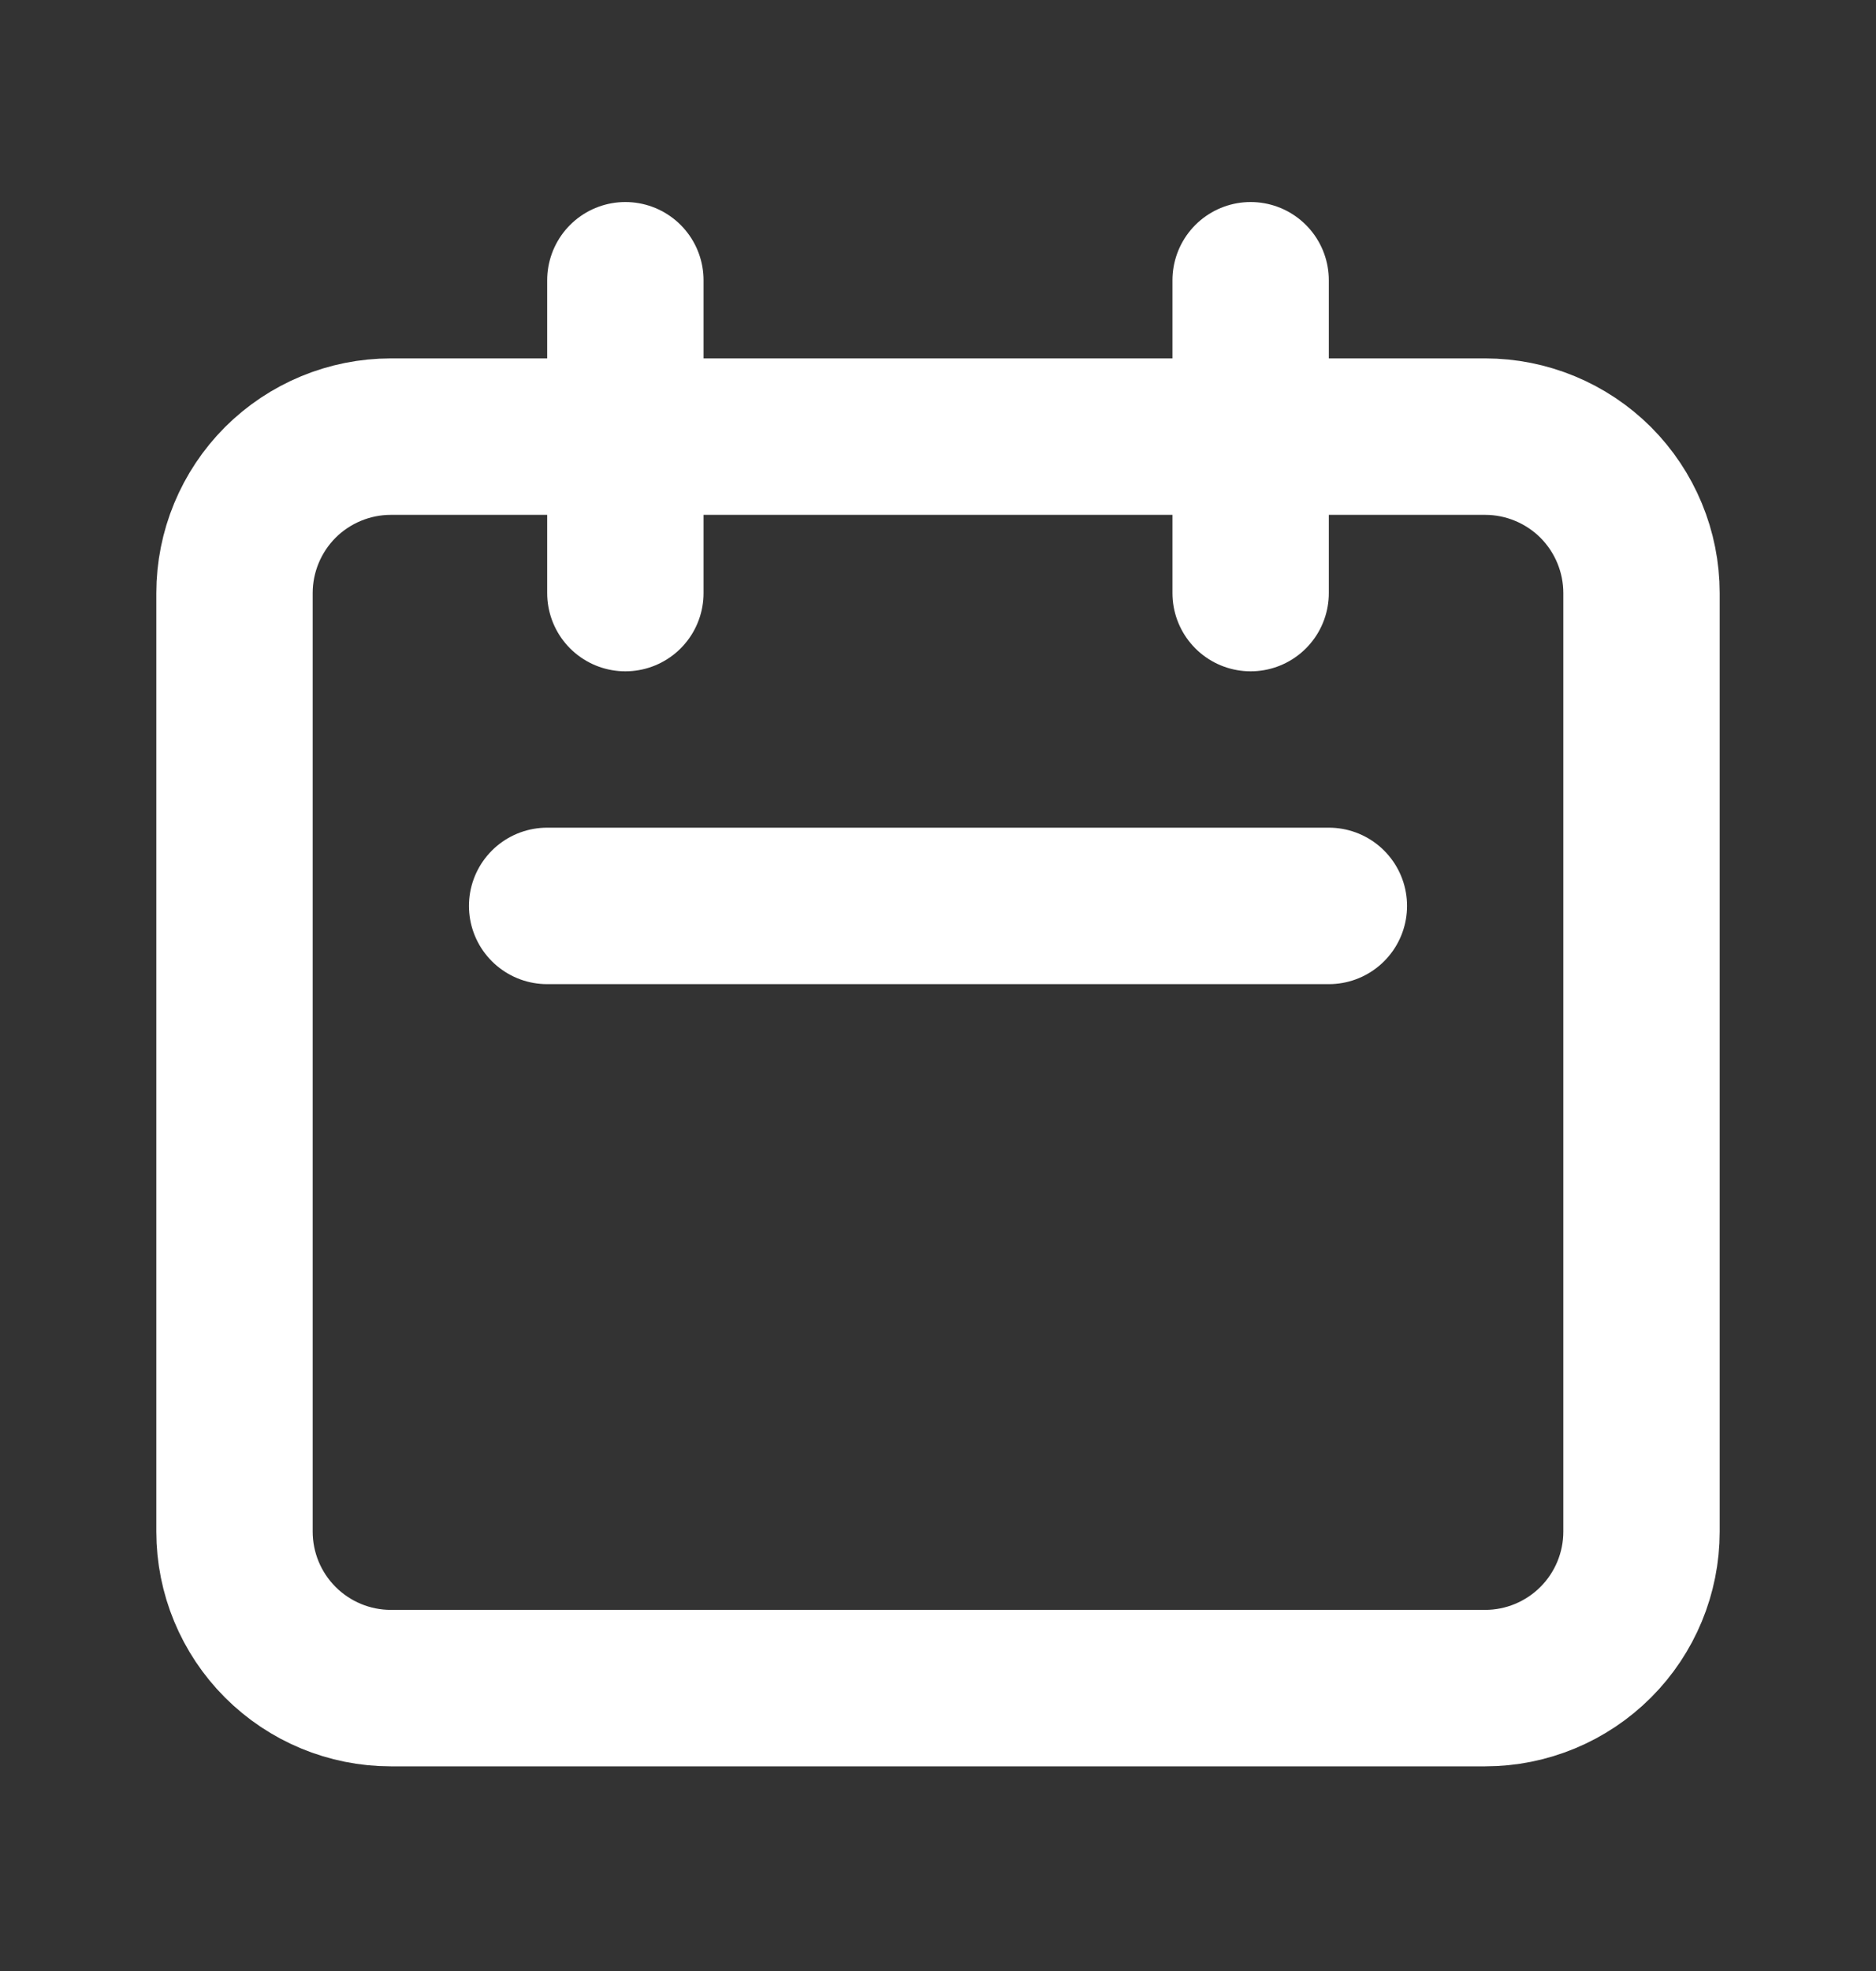<svg width="20" height="21" viewBox="0 0 20 21" fill="none" xmlns="http://www.w3.org/2000/svg">
<rect x="0" y="0" width="20" height="21" fill="#333333" stroke="none"/>
<path d="M6.667 6.319V2.986M13.333 6.319V2.986M5.833 9.652H14.167M4.167 17.986H15.833C16.275 17.986 16.699 17.81 17.012 17.497C17.324 17.185 17.5 16.761 17.5 16.319V6.319C17.5 5.877 17.324 5.453 17.012 5.14C16.699 4.828 16.275 4.652 15.833 4.652H4.167C3.725 4.652 3.301 4.828 2.988 5.14C2.676 5.453 2.5 5.877 2.5 6.319V16.319C2.5 16.761 2.676 17.185 2.988 17.497C3.301 17.81 3.725 17.986 4.167 17.986Z" stroke="white" stroke-width="1.667" stroke-linecap="round" stroke-linejoin="round"/>
</svg>
